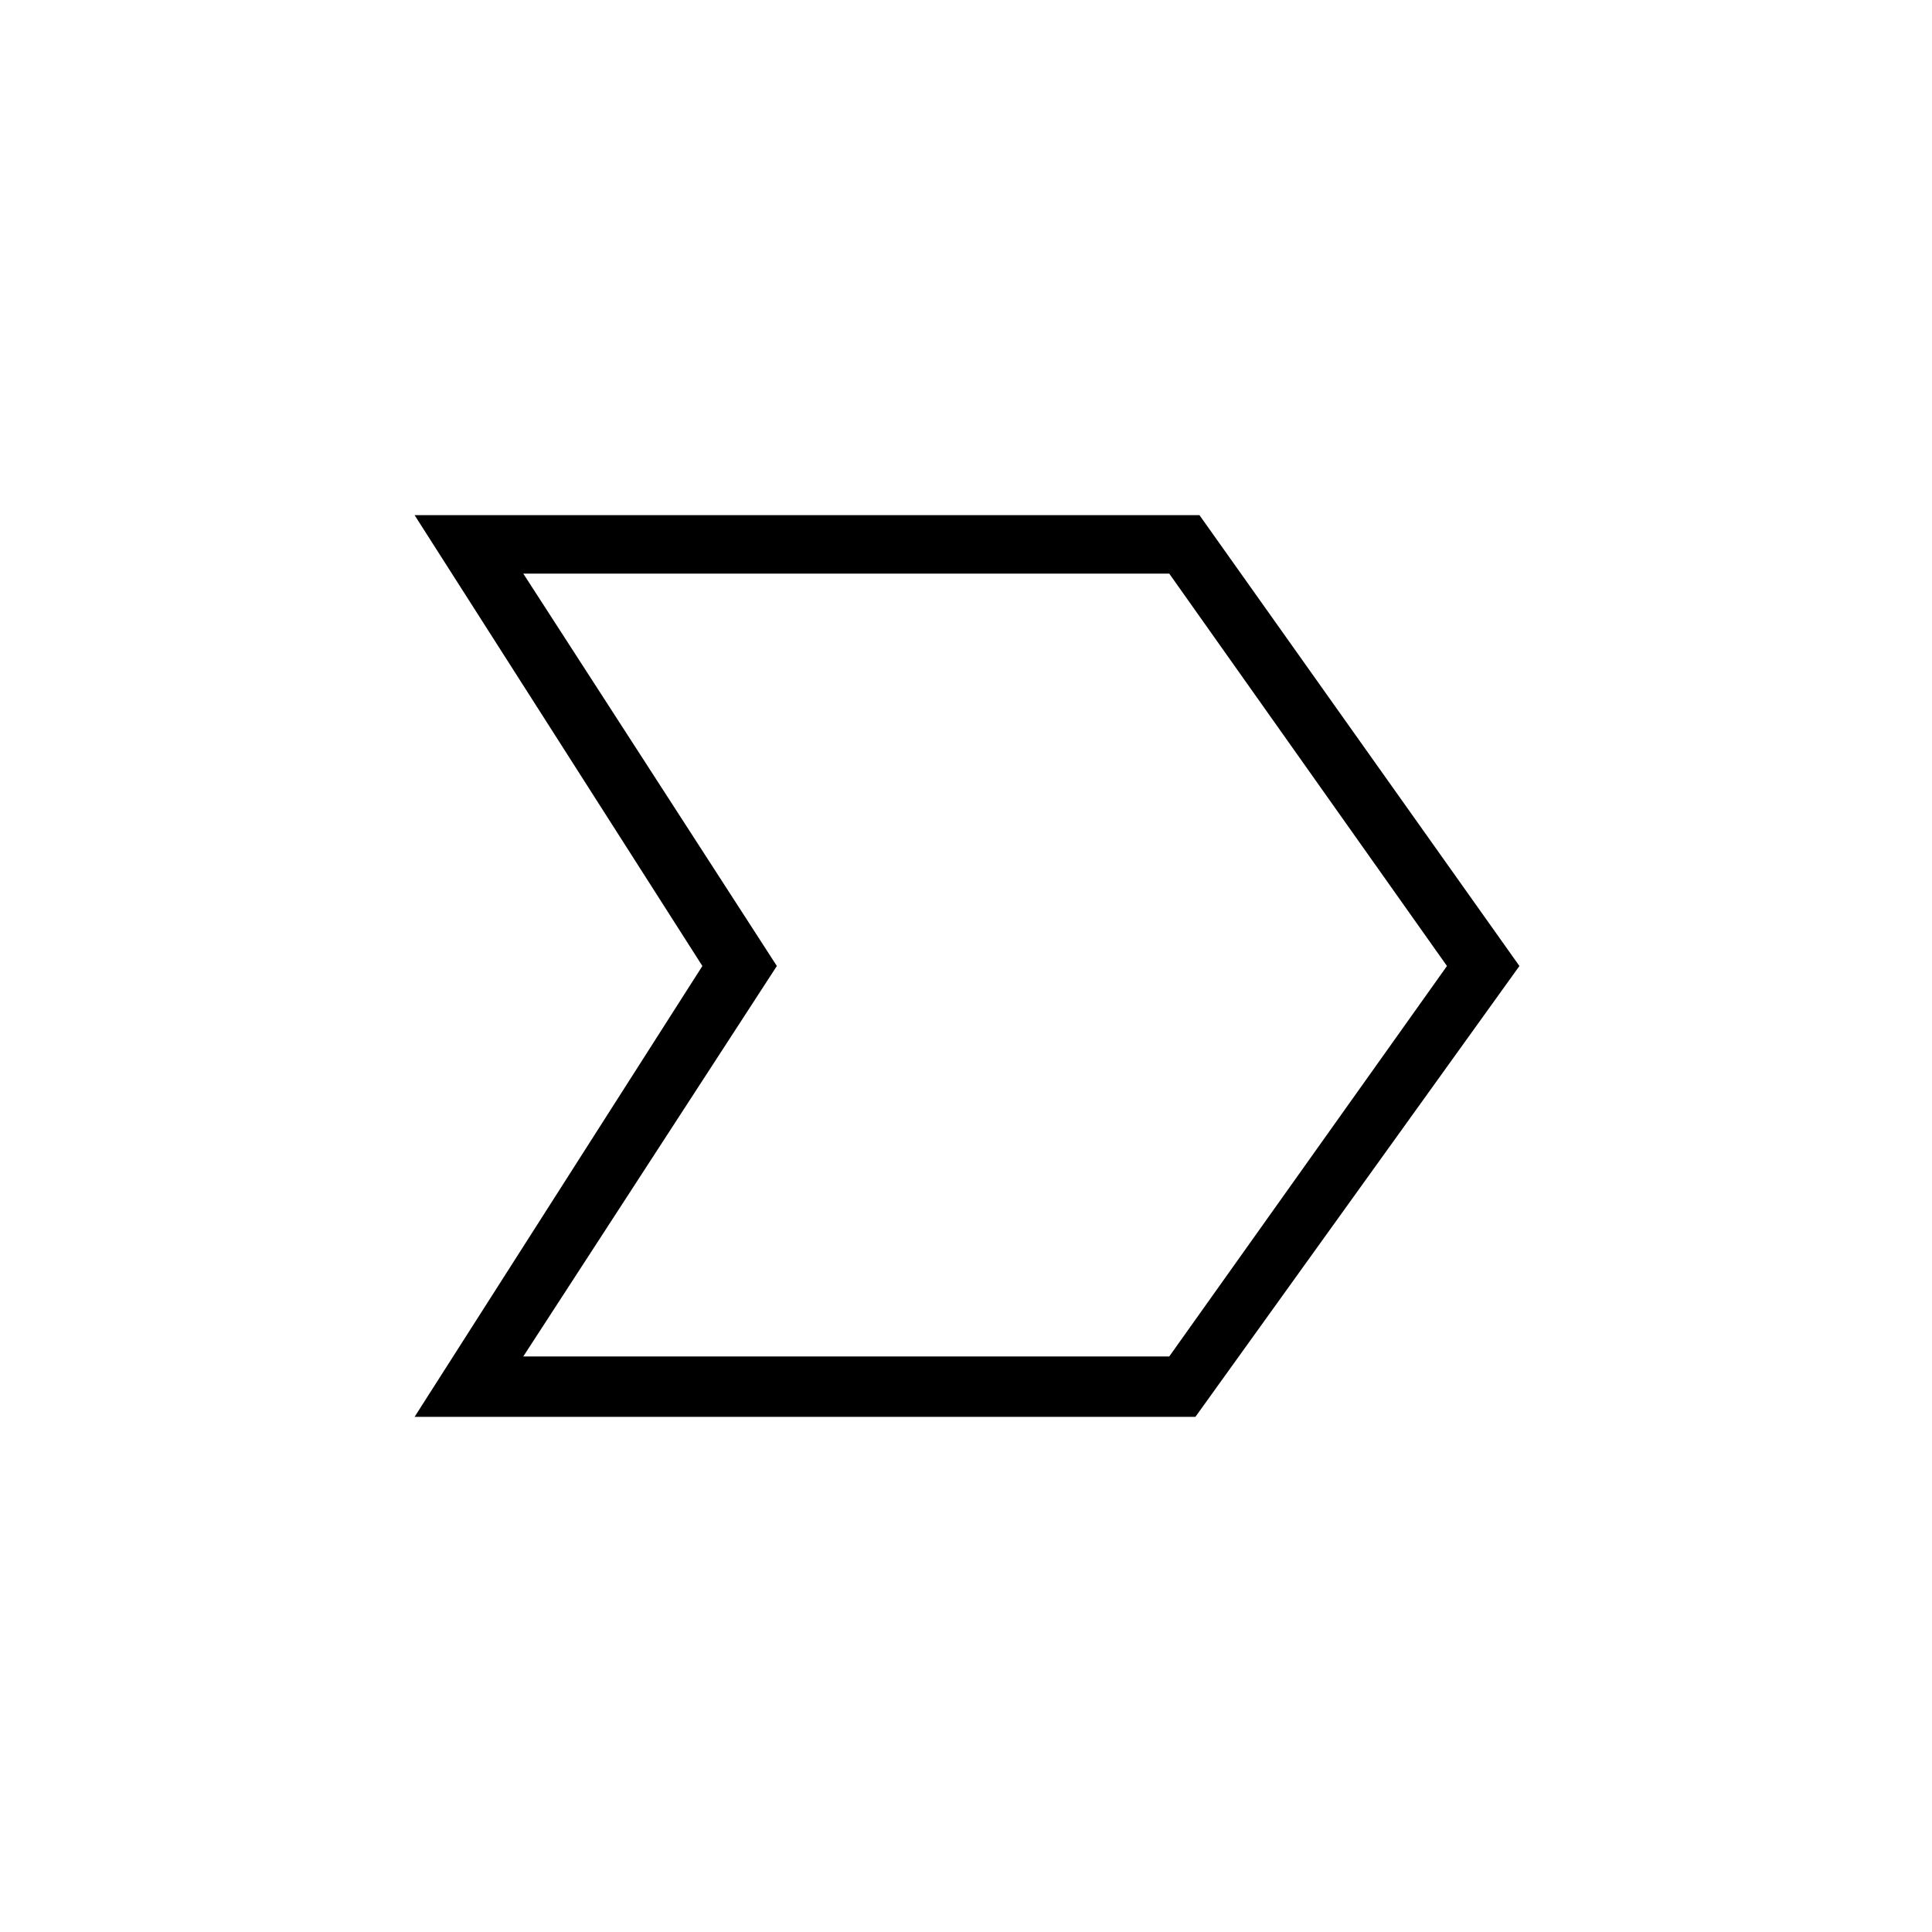 <svg xmlns="http://www.w3.org/2000/svg" height="20" width="20"><path d="M4.292 14.667 7.271 10 4.292 5.333H12.417L15.729 10L12.375 14.667ZM5.417 14.042H12.104L14.979 10L12.104 5.938H5.417L8.042 10ZM8.042 10 5.417 5.938 8.042 10 5.417 14.042Z"/></svg>